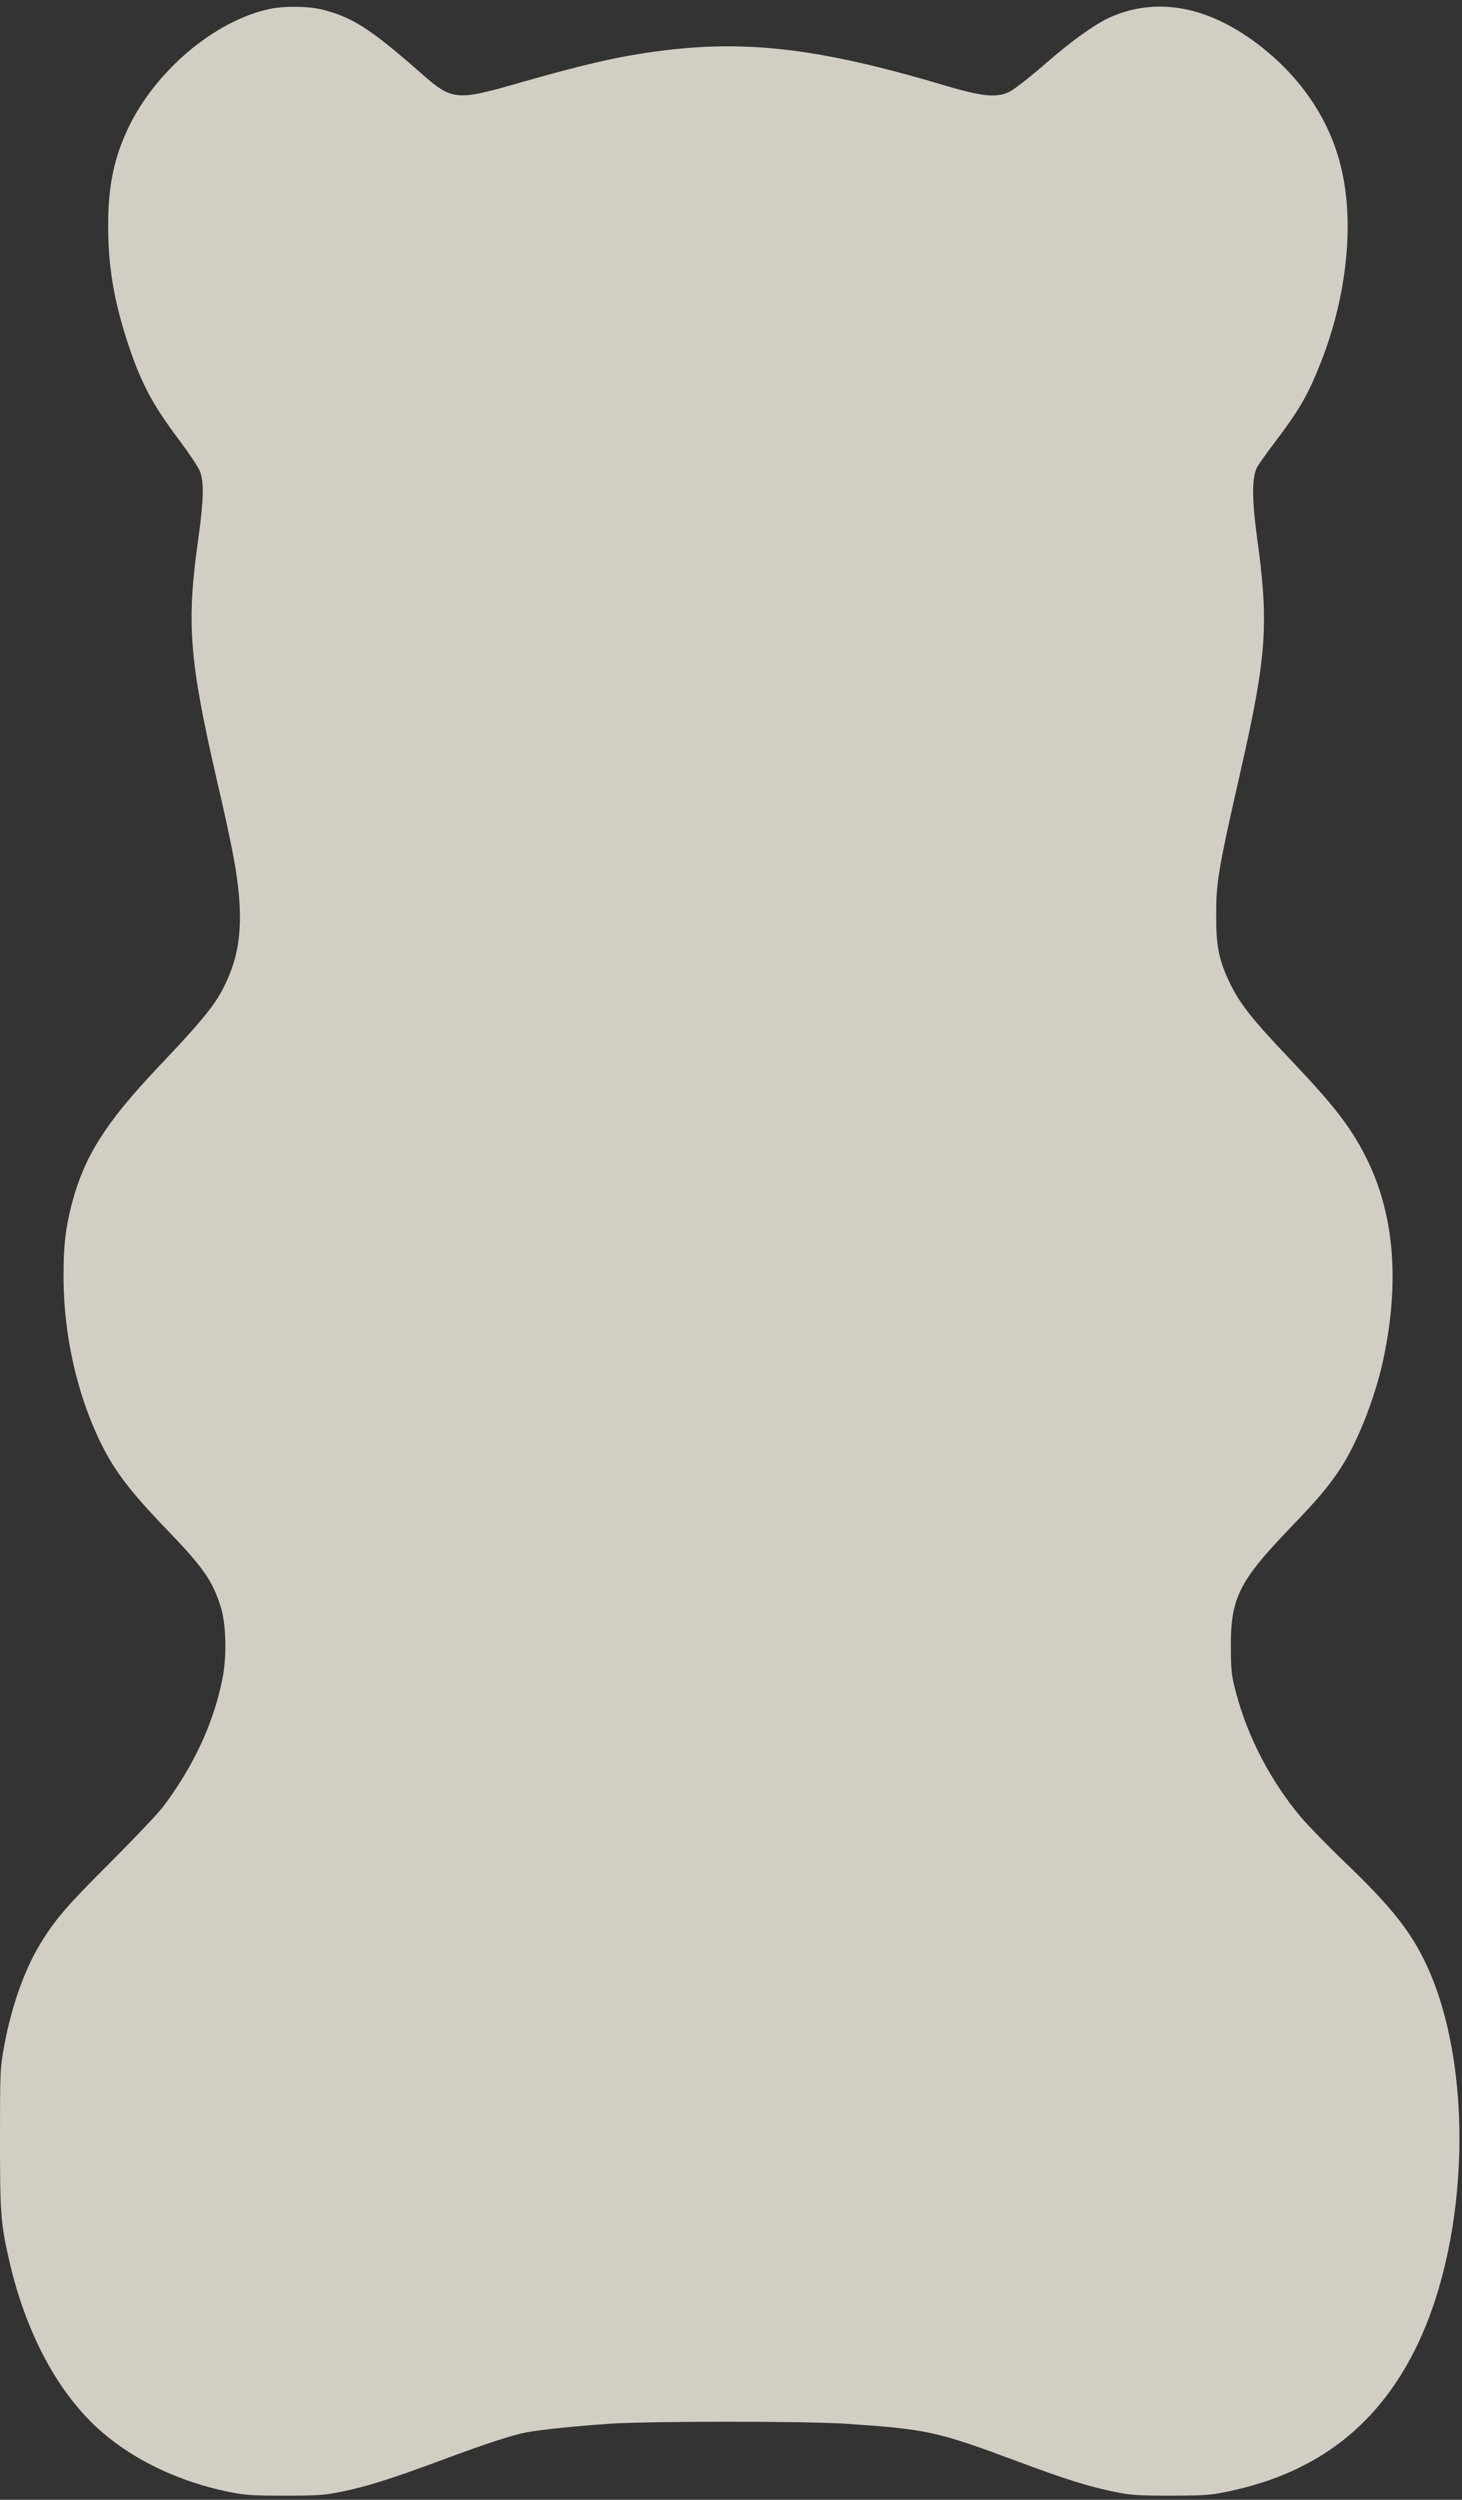 <?xml version="1.0" standalone="no"?>
<!DOCTYPE svg PUBLIC "-//W3C//DTD SVG 20010904//EN"
 "http://www.w3.org/TR/2001/REC-SVG-20010904/DTD/svg10.dtd">
<svg version="1.0" xmlns="http://www.w3.org/2000/svg"
 width="888pt" height="1518pt" viewBox="0 0 888 1518"
 preserveAspectRatio="xMidYMid meet">
<rect x="0" y="0" width="888" height="1518" fill="#333333" stroke="none"/>
<g transform="translate(0,1518) scale(0.1,-0.1)"
fill='rgba(250, 245, 232, 0.8)' stroke="none">
<path d="M1635 15125 c-331 -72 -689 -373 -855 -720 -87 -182 -123 -354 -123
-590 -1 -244 33 -452 115 -705 81 -249 151 -383 317 -603 59 -79 115 -163 125
-188 26 -62 23 -174 -8 -399 -75 -528 -58 -741 114 -1490 33 -140 73 -322 89
-405 69 -346 65 -570 -16 -765 -66 -160 -125 -236 -447 -576 -309 -328 -436
-531 -511 -819 -38 -147 -50 -256 -49 -450 2 -337 78 -683 213 -970 87 -186
186 -317 415 -554 220 -229 275 -307 326 -466 34 -107 39 -306 10 -445 -54
-267 -175 -526 -358 -770 -31 -41 -176 -194 -322 -340 -265 -264 -335 -346
-425 -493 -97 -160 -176 -382 -220 -624 -24 -130 -25 -149 -25 -559 0 -454 4
-512 55 -737 102 -449 302 -820 567 -1048 201 -173 473 -301 768 -361 100 -20
144 -23 340 -23 195 0 240 3 339 23 158 32 304 78 611 192 283 105 431 153
520 170 86 16 297 38 505 52 245 16 1189 16 1430 0 494 -33 554 -46 1041 -227
293 -110 438 -155 595 -187 100 -20 143 -23 344 -23 211 1 240 3 356 28 535
114 907 405 1139 890 317 663 341 1689 55 2304 -95 204 -215 355 -496 624
-105 101 -226 225 -267 274 -183 218 -322 483 -394 754 -28 106 -31 130 -32
276 -2 299 49 402 357 723 173 179 241 261 312 370 103 160 206 423 255 647
104 482 69 895 -103 1237 -93 185 -196 317 -464 599 -231 242 -305 337 -369
472 -60 128 -77 211 -77 387 -1 211 10 278 147 882 161 709 174 898 100 1433
-30 219 -30 356 0 415 10 19 58 87 106 150 153 202 204 290 283 490 159 405
205 848 122 1186 -65 270 -222 513 -451 703 -322 267 -651 338 -949 207 -96
-43 -239 -146 -405 -291 -86 -75 -179 -147 -208 -162 -79 -39 -165 -30 -407
42 -821 244 -1288 287 -1915 175 -165 -30 -358 -78 -659 -164 -379 -109 -405
-107 -592 58 -303 267 -417 341 -598 387 -87 22 -235 24 -326 4z"/>
</g>
</svg>
